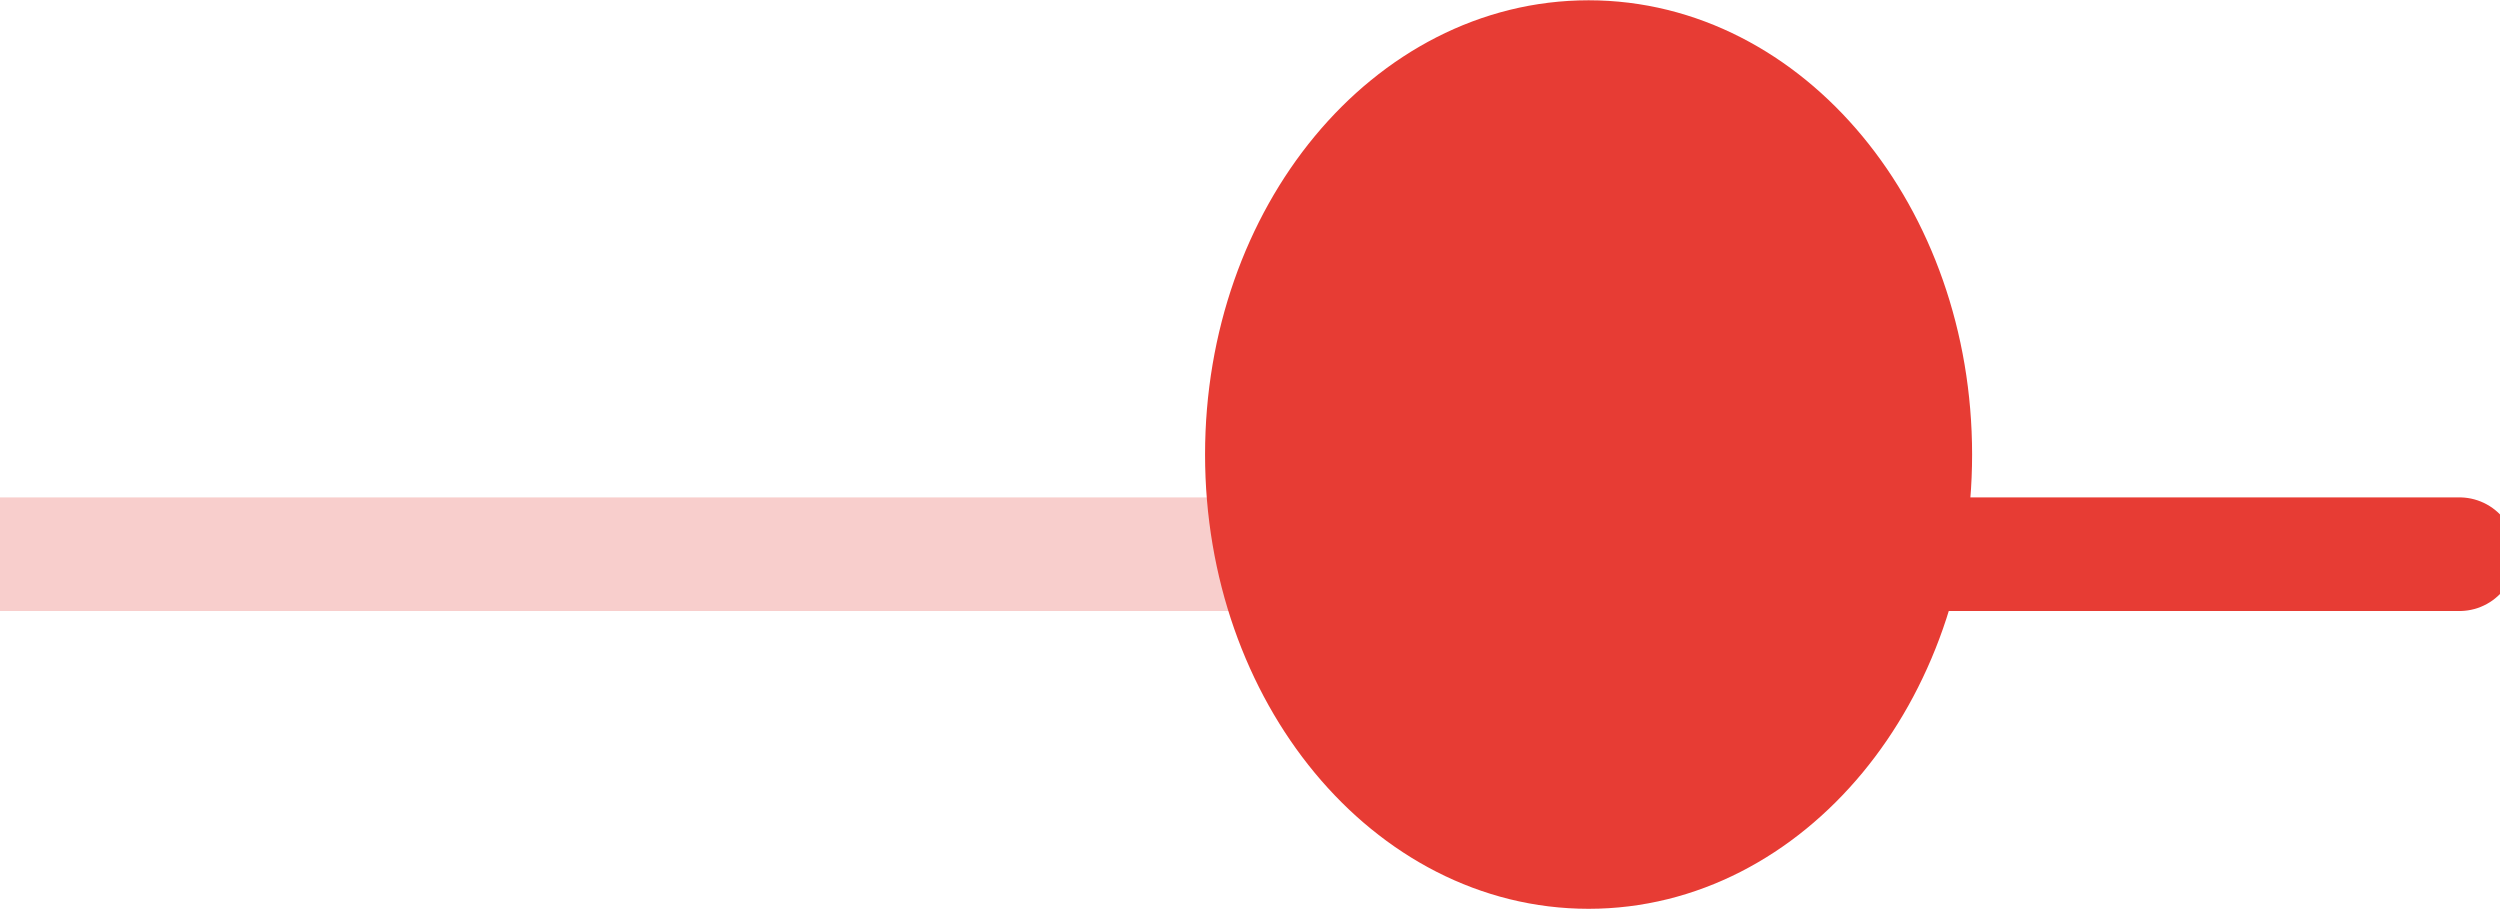 <svg width="44" height="16" viewBox="0 0 44 16" fill="none" xmlns="http://www.w3.org/2000/svg" xmlns:xlink="http://www.w3.org/1999/xlink">
<line x1="27.52" y1="9.754" x2="43.286" y2="9.754" fill="#E73C34" stroke="#E73C34" stroke-width="2" stroke-miterlimit="3.999" stroke-linecap="round"/>
<line x1="-0.86" y1="9.754" x2="27.519" y2="9.754" stroke="#E73C34" stroke-opacity="0.25" stroke-width="2" stroke-miterlimit="3.999" stroke-linecap="round"/>
<path d="M27.959,15.245C31.273,15.245 33.959,12.001 33.959,8C33.959,3.999 31.273,0.755 27.959,0.755C24.645,0.755 21.959,3.999 21.959,8C21.959,12.001 24.645,15.245 27.959,15.245Z" transform="rotate(180 27.959 8)" fill="#E73C34" stroke="#E73C34" stroke-width="1.5" stroke-miterlimit="3.999"/>
</svg>
